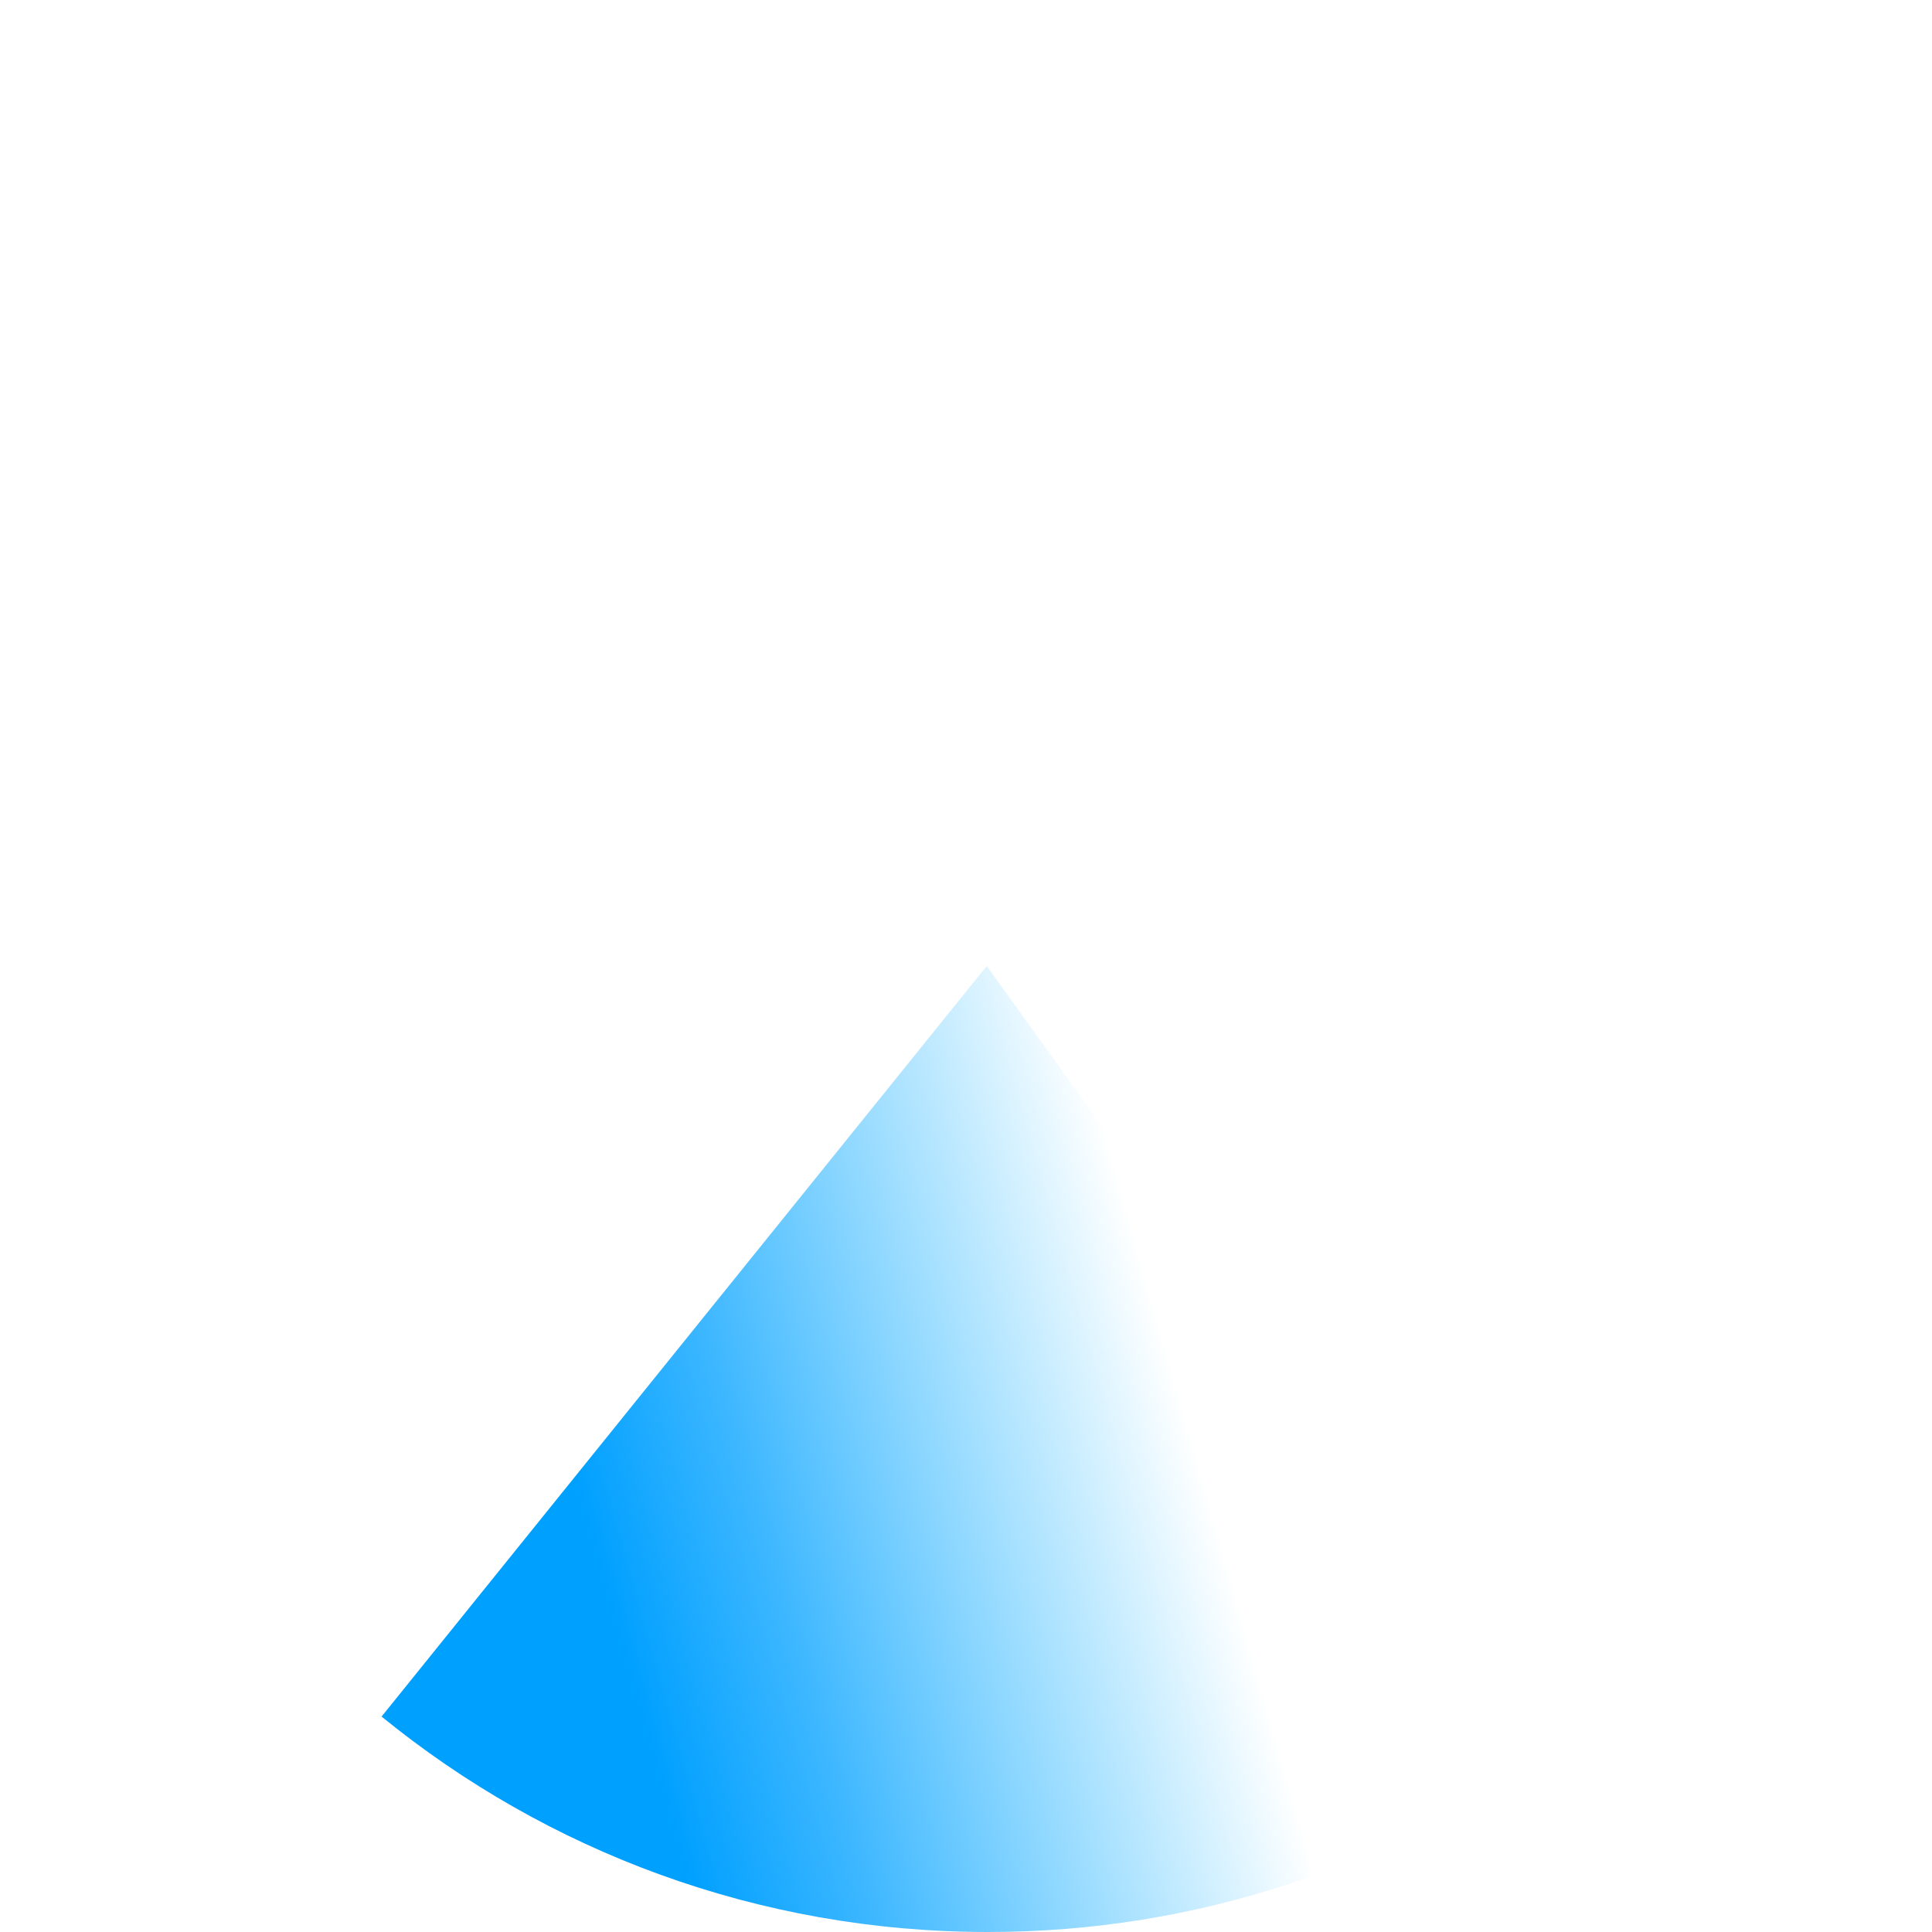 <?xml version="1.0" encoding="UTF-8"?>
<svg width="400px" height="400px" viewBox="0 0 400 400" version="1.1" xmlns="http://www.w3.org/2000/svg" xmlns:xlink="http://www.w3.org/1999/xlink">
    <title>画板</title>
    <defs>
        <linearGradient x1="15.99%" y1="50%" x2="66.749%" y2="38.126%" id="linearGradient-1">
            <stop stop-color="#00A0FF" offset="0%"></stop>
            <stop stop-color="#00A0FF" stop-opacity="0.761" offset="27.353%"></stop>
            <stop stop-color="#00ADFF" stop-opacity="0" offset="100%"></stop>
        </linearGradient>
    </defs>
    <g id="画板" stroke="none" stroke-width="1" fill="none" fill-rule="evenodd">
        <g id="编组-5" transform="translate(79, 200)" fill="url(#linearGradient-1)">
            <path d="M125.291,0 L242.135,162.298 C209.372,186.017 169.099,200 125.56,200 C77.952,200 34.248,183.282 -1.52766688e-13,155.397 L125.291,0 Z" id="形状结合"></path>
        </g>
    </g>
</svg>